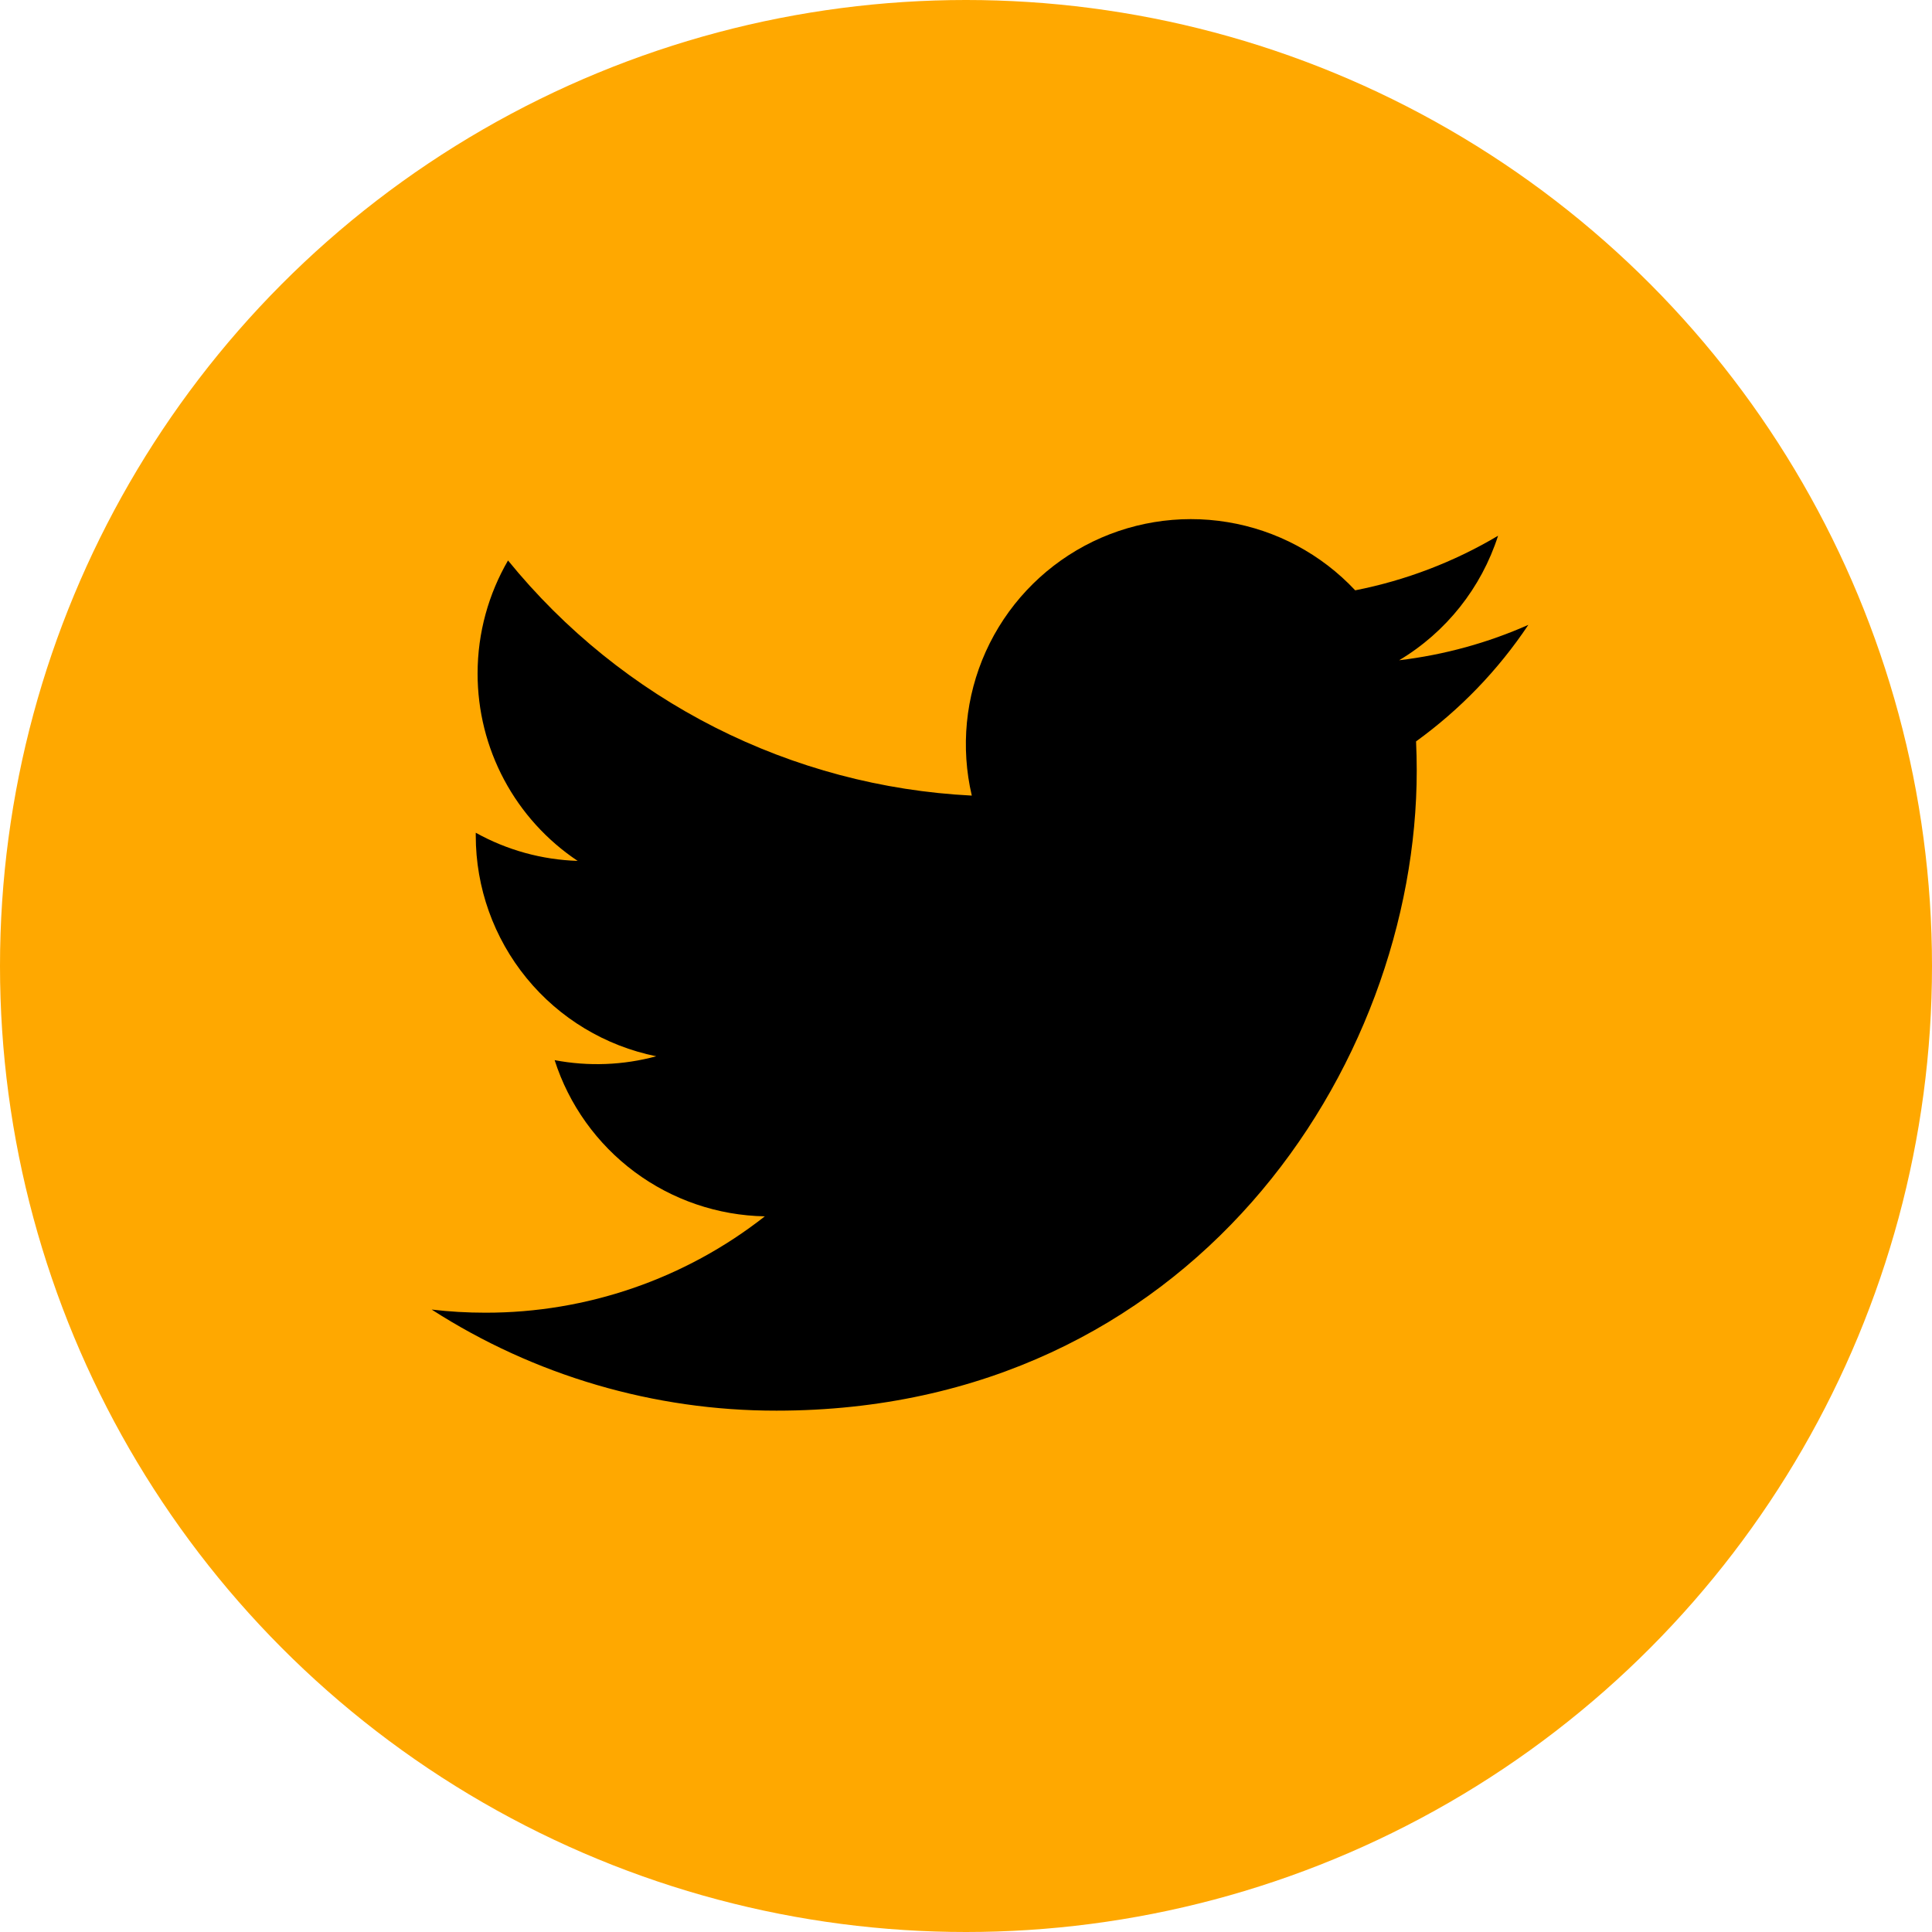 <svg width="40" height="40" viewBox="0 0 40 40" fill="none" xmlns="http://www.w3.org/2000/svg">
<circle cx="20" cy="20" r="20" fill="#FFA800"/>
<path d="M31.643 12.937C30.808 13.307 29.911 13.557 28.968 13.67C29.941 13.088 30.669 12.171 31.016 11.092C30.102 11.635 29.101 12.017 28.058 12.222C27.356 11.473 26.427 10.976 25.414 10.81C24.402 10.643 23.362 10.815 22.457 11.299C21.552 11.784 20.833 12.553 20.41 13.489C19.988 14.424 19.886 15.473 20.12 16.472C18.268 16.379 16.456 15.898 14.801 15.059C13.147 14.22 11.688 13.043 10.518 11.604C10.118 12.294 9.888 13.094 9.888 13.946C9.888 14.713 10.076 15.468 10.438 16.145C10.799 16.821 11.322 17.398 11.96 17.824C11.22 17.8 10.497 17.601 9.85 17.241V17.301C9.85 18.377 10.222 19.419 10.903 20.252C11.584 21.085 12.533 21.656 13.587 21.869C12.901 22.055 12.181 22.082 11.483 21.949C11.78 22.875 12.36 23.684 13.14 24.264C13.921 24.844 14.863 25.165 15.835 25.183C14.185 26.479 12.147 27.181 10.049 27.178C9.677 27.178 9.306 27.157 8.937 27.113C11.066 28.482 13.545 29.209 16.077 29.206C24.647 29.206 29.332 22.108 29.332 15.952C29.332 15.752 29.327 15.55 29.318 15.35C30.229 14.691 31.016 13.875 31.641 12.94L31.643 12.937Z" fill="black"/>
</svg>
